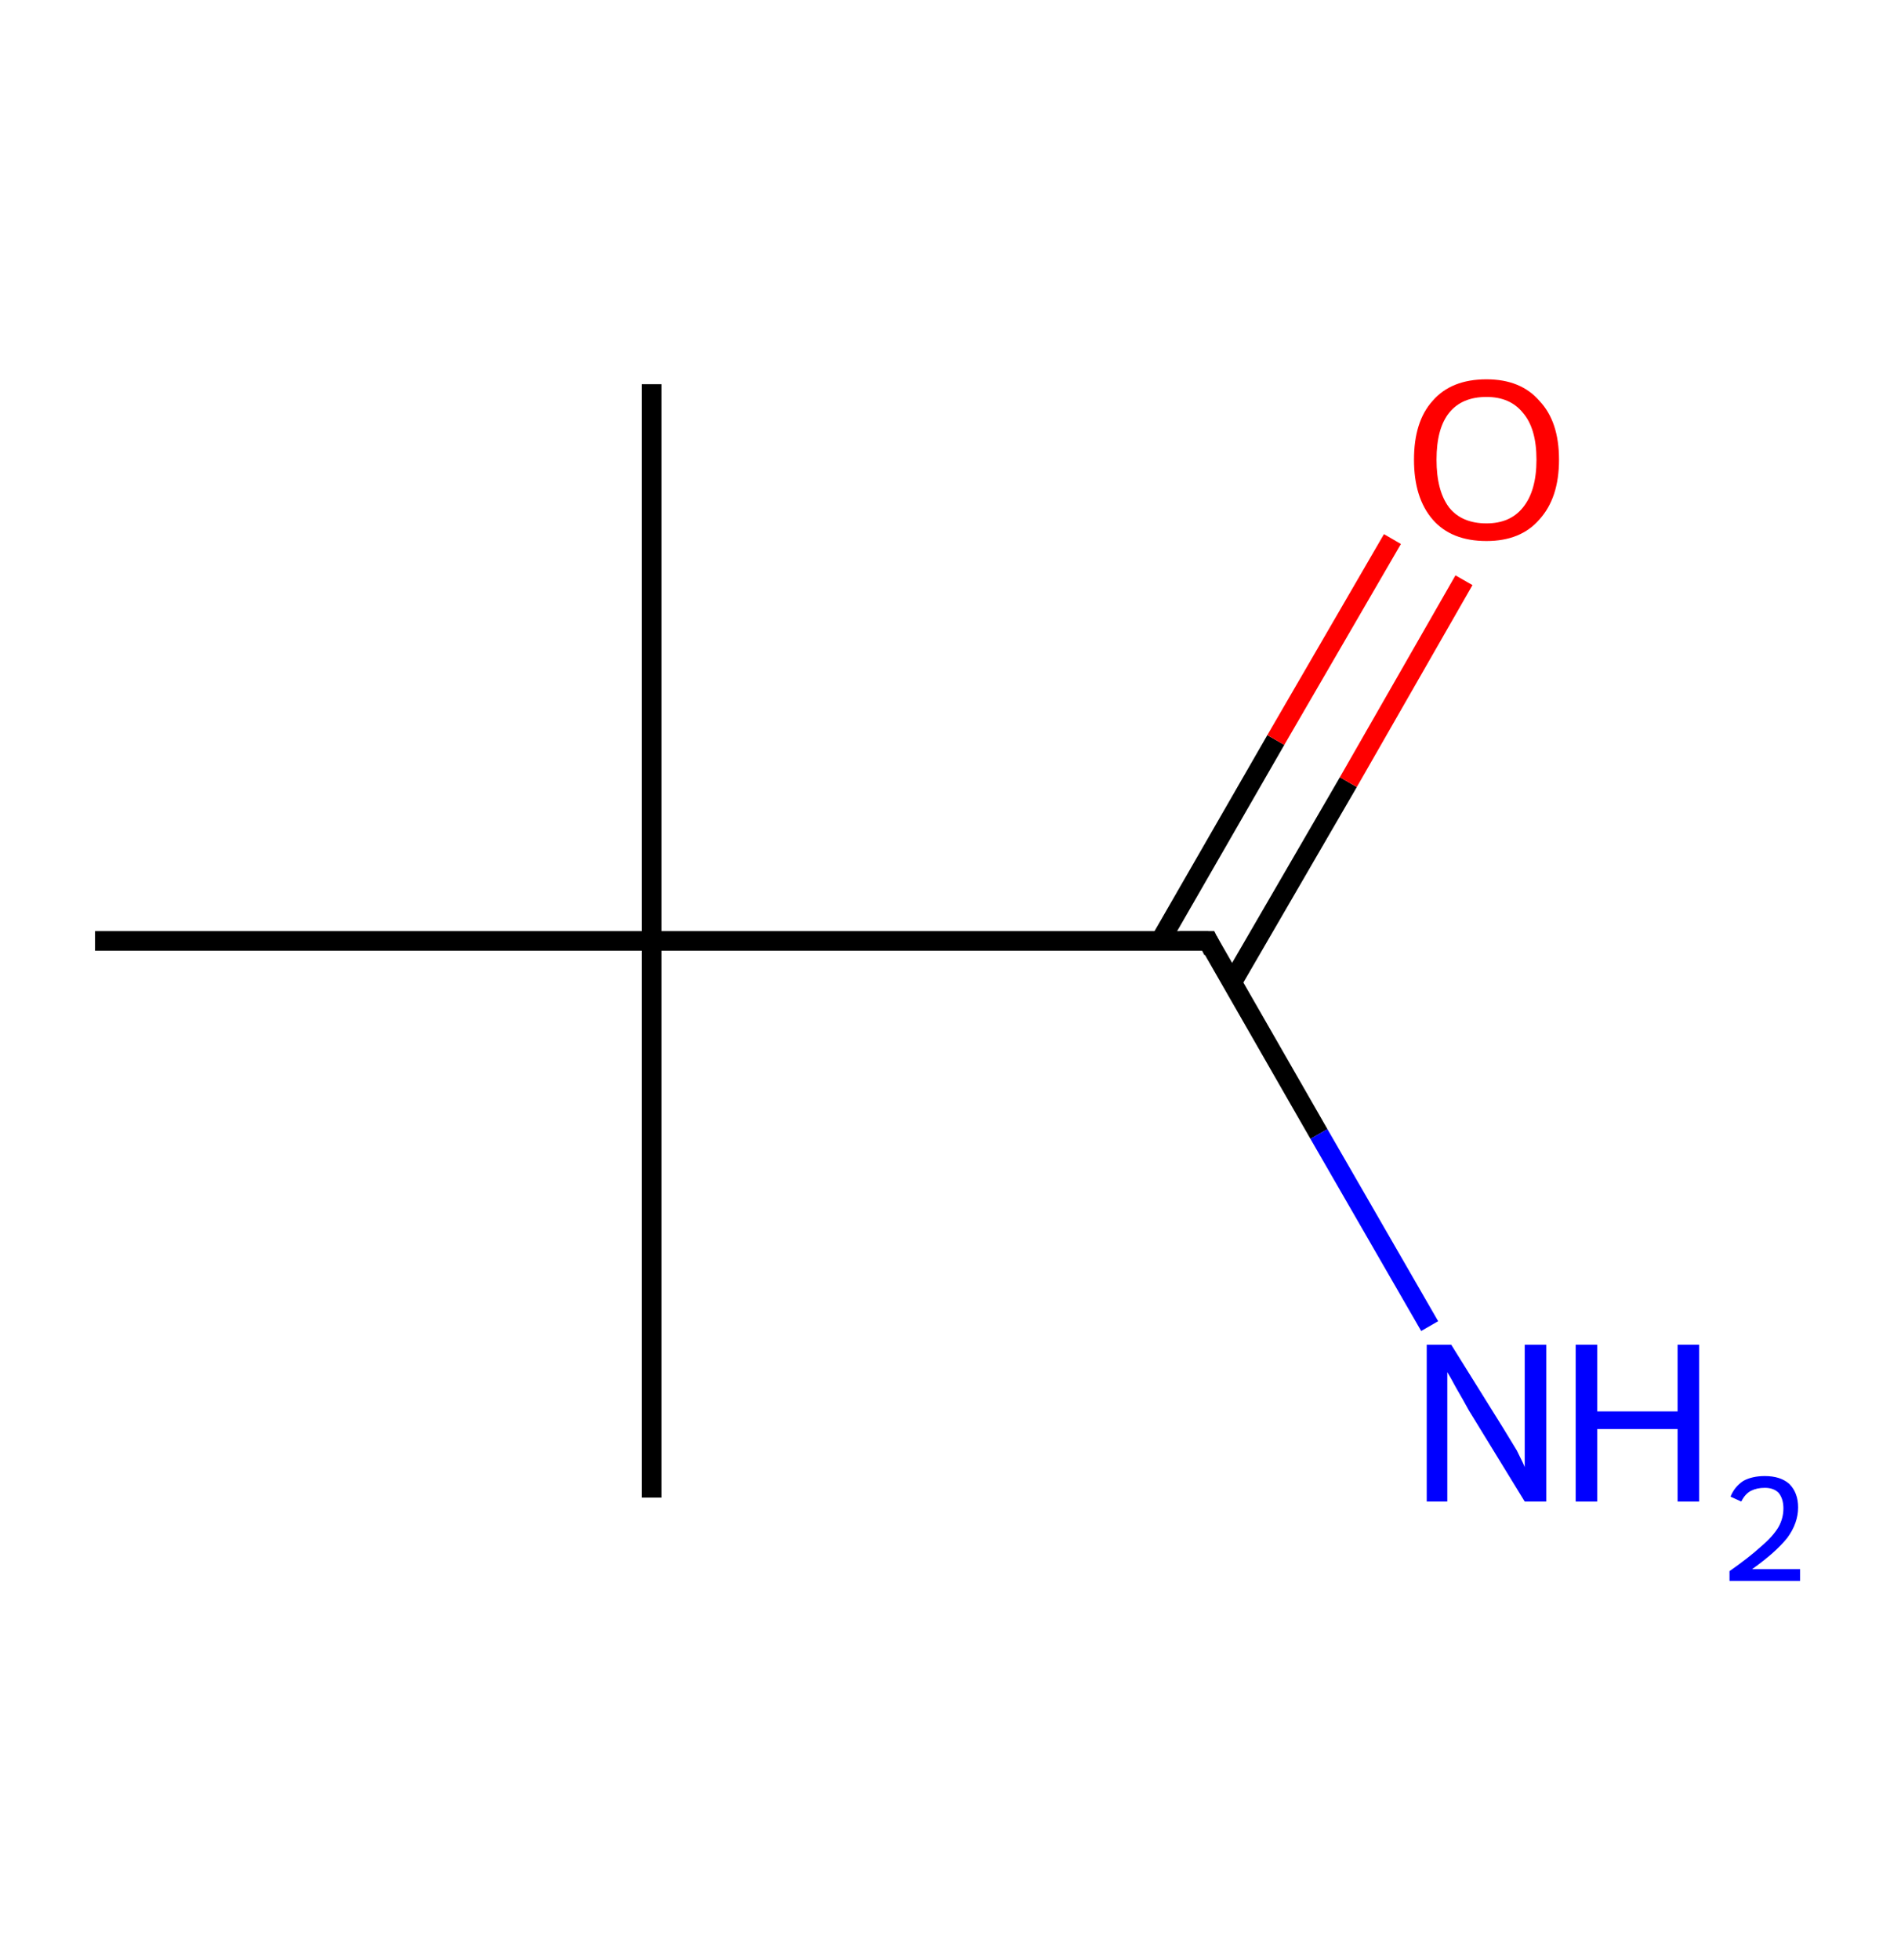 <?xml version='1.0' encoding='ASCII' standalone='yes'?>
<svg xmlns="http://www.w3.org/2000/svg" xmlns:rdkit="http://www.rdkit.org/xml" xmlns:xlink="http://www.w3.org/1999/xlink" version="1.1" baseProfile="full" xml:space="preserve" width="194px" height="200px" viewBox="0 0 194 200">
<!-- END OF HEADER -->
<rect style="opacity:1.0;fill:#FFFFFF;stroke:none" width="194.0" height="200.0" x="0.0" y="0.0"> </rect>
<path class="bond-0 atom-0 atom-1" d="M 66.5,39.2 L 66.5,96.0" style="fill:none;fill-rule:evenodd;stroke:#000000;stroke-width:2.0px;stroke-linecap:butt;stroke-linejoin:miter;stroke-opacity:1"/>
<path class="bond-1 atom-1 atom-2" d="M 66.5,96.0 L 66.5,152.8" style="fill:none;fill-rule:evenodd;stroke:#000000;stroke-width:2.0px;stroke-linecap:butt;stroke-linejoin:miter;stroke-opacity:1"/>
<path class="bond-2 atom-1 atom-3" d="M 66.5,96.0 L 9.7,96.0" style="fill:none;fill-rule:evenodd;stroke:#000000;stroke-width:2.0px;stroke-linecap:butt;stroke-linejoin:miter;stroke-opacity:1"/>
<path class="bond-3 atom-1 atom-4" d="M 66.5,96.0 L 123.3,96.0" style="fill:none;fill-rule:evenodd;stroke:#000000;stroke-width:2.0px;stroke-linecap:butt;stroke-linejoin:miter;stroke-opacity:1"/>
<path class="bond-4 atom-4 atom-5" d="M 123.3,96.0 L 134.6,115.7" style="fill:none;fill-rule:evenodd;stroke:#000000;stroke-width:2.0px;stroke-linecap:butt;stroke-linejoin:miter;stroke-opacity:1"/>
<path class="bond-4 atom-4 atom-5" d="M 134.6,115.7 L 145.9,135.3" style="fill:none;fill-rule:evenodd;stroke:#0000FF;stroke-width:2.0px;stroke-linecap:butt;stroke-linejoin:miter;stroke-opacity:1"/>
<path class="bond-5 atom-4 atom-6" d="M 125.7,100.3 L 137.6,79.8" style="fill:none;fill-rule:evenodd;stroke:#000000;stroke-width:2.0px;stroke-linecap:butt;stroke-linejoin:miter;stroke-opacity:1"/>
<path class="bond-5 atom-4 atom-6" d="M 137.6,79.8 L 149.4,59.2" style="fill:none;fill-rule:evenodd;stroke:#FF0000;stroke-width:2.0px;stroke-linecap:butt;stroke-linejoin:miter;stroke-opacity:1"/>
<path class="bond-5 atom-4 atom-6" d="M 118.4,96.0 L 130.2,75.5" style="fill:none;fill-rule:evenodd;stroke:#000000;stroke-width:2.0px;stroke-linecap:butt;stroke-linejoin:miter;stroke-opacity:1"/>
<path class="bond-5 atom-4 atom-6" d="M 130.2,75.5 L 142.1,55.0" style="fill:none;fill-rule:evenodd;stroke:#FF0000;stroke-width:2.0px;stroke-linecap:butt;stroke-linejoin:miter;stroke-opacity:1"/>
<path d="M 120.4,96.0 L 123.3,96.0 L 123.8,97.0" style="fill:none;stroke:#000000;stroke-width:2.0px;stroke-linecap:butt;stroke-linejoin:miter;stroke-opacity:1;"/>
<path class="atom-5" d="M 148.1 137.2 L 153.4 145.7 Q 153.9 146.5, 154.8 148.0 Q 155.6 149.6, 155.6 149.7 L 155.6 137.2 L 157.8 137.2 L 157.8 153.2 L 155.6 153.2 L 149.9 143.9 Q 149.3 142.8, 148.6 141.6 Q 147.9 140.3, 147.7 140.0 L 147.7 153.2 L 145.6 153.2 L 145.6 137.2 L 148.1 137.2 " fill="#0000FF"/>
<path class="atom-5" d="M 160.8 137.2 L 163.0 137.2 L 163.0 144.0 L 171.2 144.0 L 171.2 137.2 L 173.4 137.2 L 173.4 153.2 L 171.2 153.2 L 171.2 145.8 L 163.0 145.8 L 163.0 153.2 L 160.8 153.2 L 160.8 137.2 " fill="#0000FF"/>
<path class="atom-5" d="M 176.6 152.7 Q 177.0 151.7, 177.9 151.1 Q 178.8 150.6, 180.1 150.6 Q 181.7 150.6, 182.6 151.4 Q 183.5 152.3, 183.5 153.8 Q 183.5 155.4, 182.4 156.9 Q 181.2 158.4, 178.8 160.1 L 183.7 160.1 L 183.7 161.3 L 176.5 161.3 L 176.5 160.3 Q 178.5 158.9, 179.7 157.8 Q 180.9 156.8, 181.5 155.8 Q 182.0 154.9, 182.0 153.9 Q 182.0 152.9, 181.5 152.3 Q 181.0 151.8, 180.1 151.8 Q 179.3 151.8, 178.7 152.1 Q 178.1 152.4, 177.7 153.2 L 176.6 152.7 " fill="#0000FF"/>
<path class="atom-6" d="M 144.3 46.9 Q 144.3 43.0, 146.2 40.9 Q 148.1 38.7, 151.7 38.7 Q 155.2 38.7, 157.1 40.9 Q 159.1 43.0, 159.1 46.9 Q 159.1 50.8, 157.1 53.0 Q 155.2 55.2, 151.7 55.2 Q 148.1 55.2, 146.2 53.0 Q 144.3 50.8, 144.3 46.9 M 151.7 53.4 Q 154.1 53.4, 155.4 51.8 Q 156.8 50.1, 156.8 46.9 Q 156.8 43.7, 155.4 42.1 Q 154.1 40.5, 151.7 40.5 Q 149.2 40.5, 147.9 42.1 Q 146.6 43.7, 146.6 46.9 Q 146.6 50.1, 147.9 51.8 Q 149.2 53.4, 151.7 53.4 " fill="#FF0000"/>
</svg>

